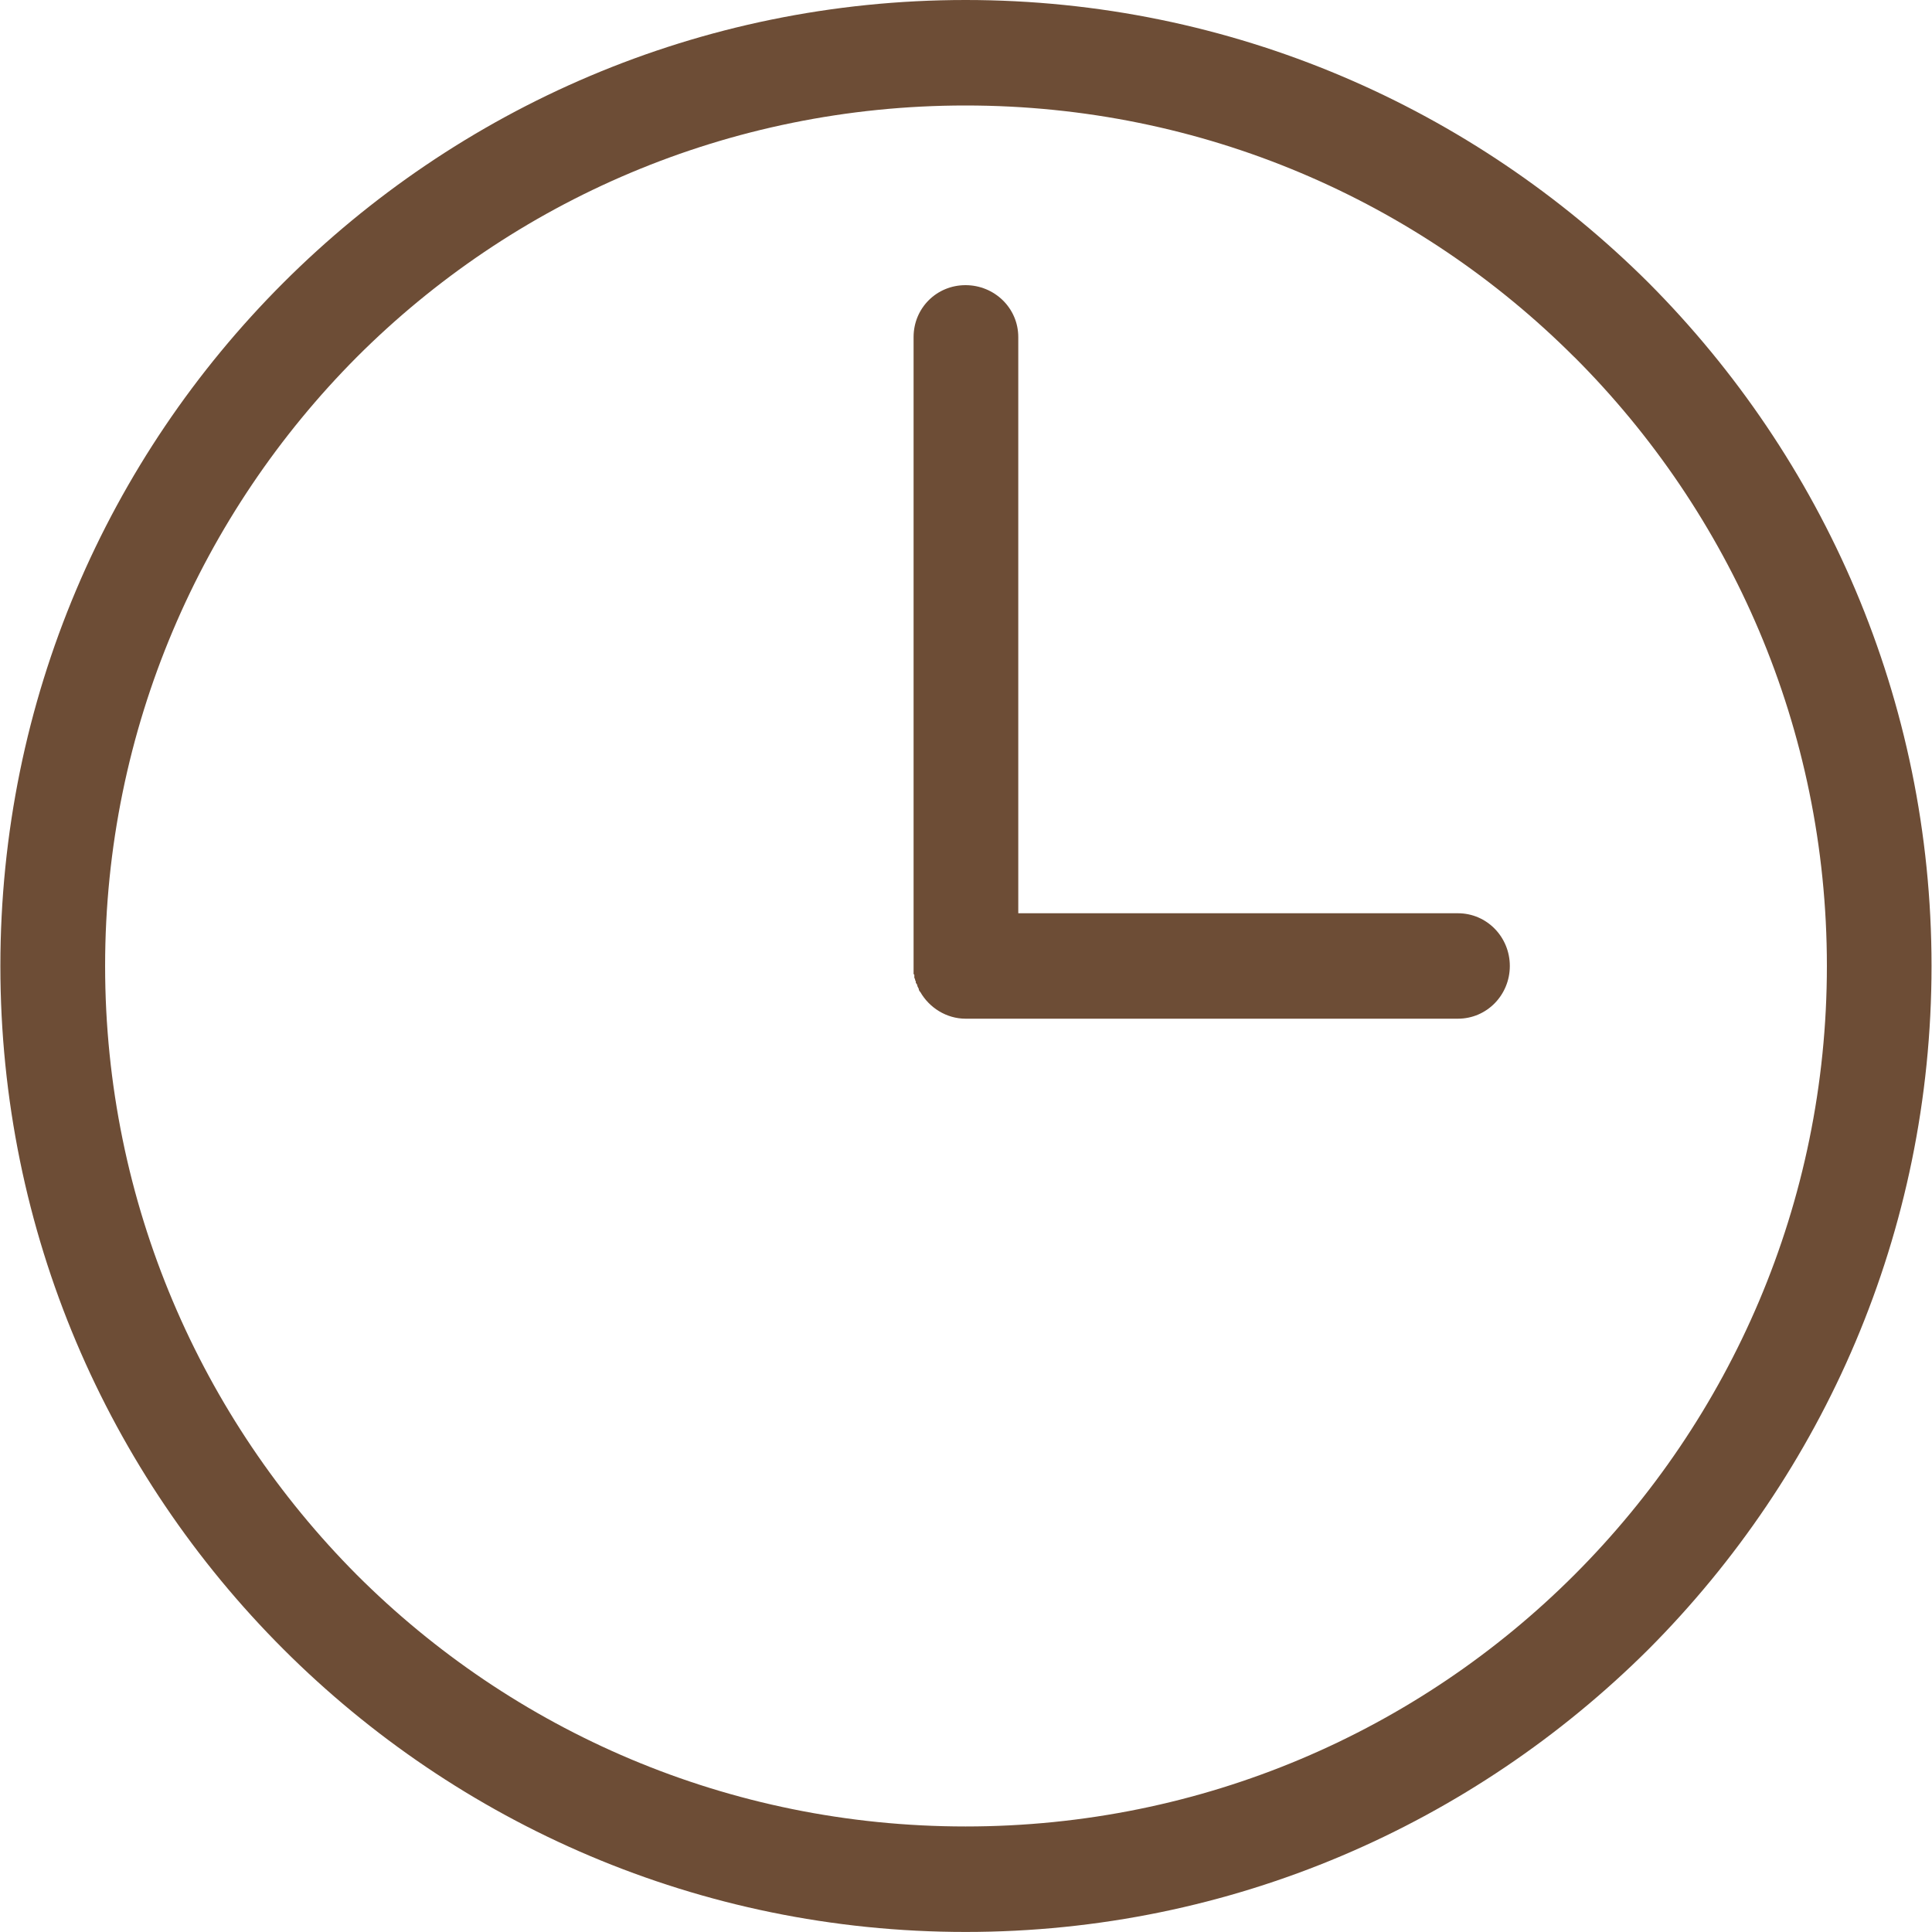 <svg xmlns="http://www.w3.org/2000/svg" viewBox="0 0 41.301 41.301" width="32" height="32"><path d="M20.642 0C26.34 0 31.5 2.317 35.244 6.047c3.73 3.746 6.047 8.905 6.047 14.603s-2.316 10.857-6.046 14.603c-3.746 3.73-8.904 6.047-14.602 6.047S9.786 38.983 6.056 35.253C2.31 31.507.008 26.35.008 20.65c0-5.698 2.3-10.857 6.047-14.603C9.785 2.317 14.945 0 20.642 0zm10.524 19.523c.62 0 1.11.508 1.11 1.127 0 .62-.49 1.127-1.11 1.127H20.642c-.413 0-.778-.238-.968-.57l-.016-.017-.016-.032v-.016l-.016-.032-.016-.032v-.016l-.016-.032-.016-.016v-.032l-.016-.032v-.016l-.016-.032v-.064l-.016-.016V7.206c0-.62.492-1.11 1.11-1.11.62 0 1.128.49 1.128 1.11v12.317h9.398zm2.49-11.888c-3.332-3.333-7.935-5.38-13.014-5.38S10.96 4.3 7.627 7.634c-3.317 3.333-5.38 7.936-5.38 13.015 0 5.08 2.062 9.682 5.38 13.016 3.333 3.333 7.936 5.38 13.015 5.38s9.682-2.047 13.015-5.38c3.333-3.333 5.397-7.936 5.397-13.016s-2.063-9.682-5.397-13.015z" fill="#6d4d36"/></svg>